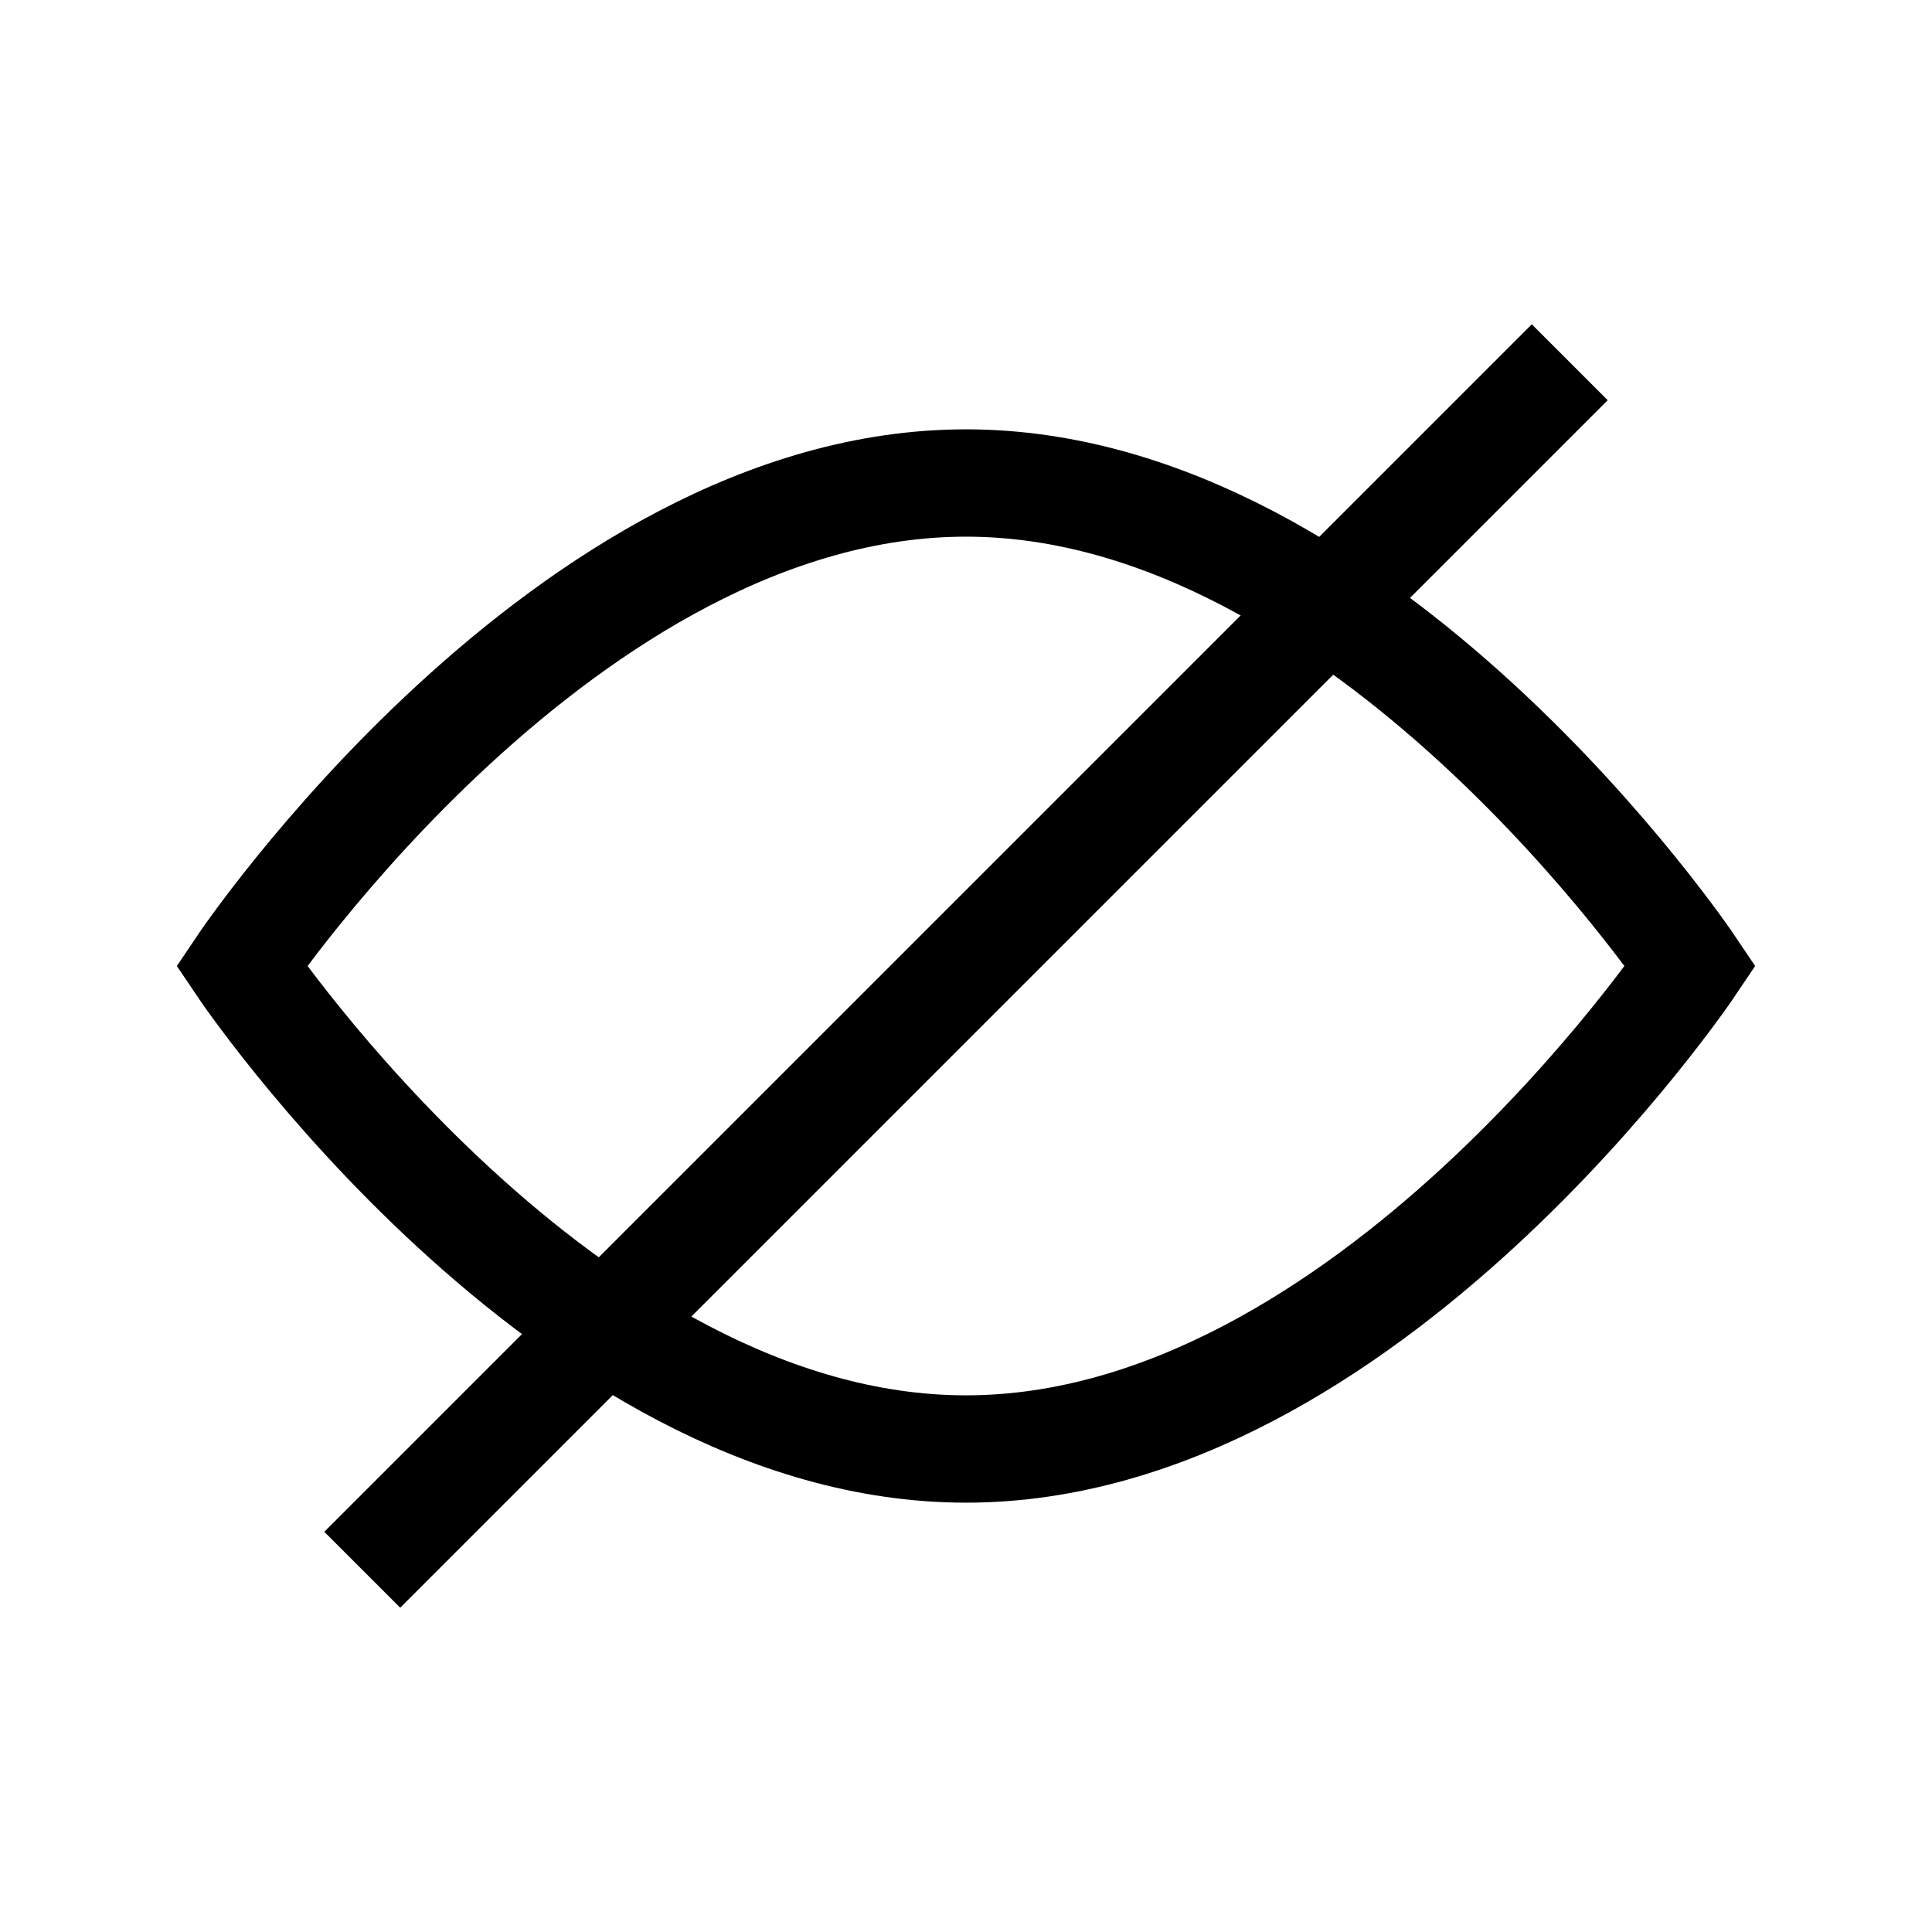 <?xml version="1.0" encoding="UTF-8"?>
<svg id="Layer_1" data-name="Layer 1" xmlns="http://www.w3.org/2000/svg" viewBox="0 0 72 72">
  <path d="M63,36s-12.09,18-27,18-27-18-27-18c0,0,12.09-18,27-18s27,18,27,18Z" style="fill: none; stroke: #000; stroke-miterlimit: 10; stroke-width: 4px;"/>
  <line x1="58.5" y1="13.5" x2="13.5" y2="58.5" style="fill: none; stroke: #000; stroke-miterlimit: 10; stroke-width: 4px;"/>
</svg>